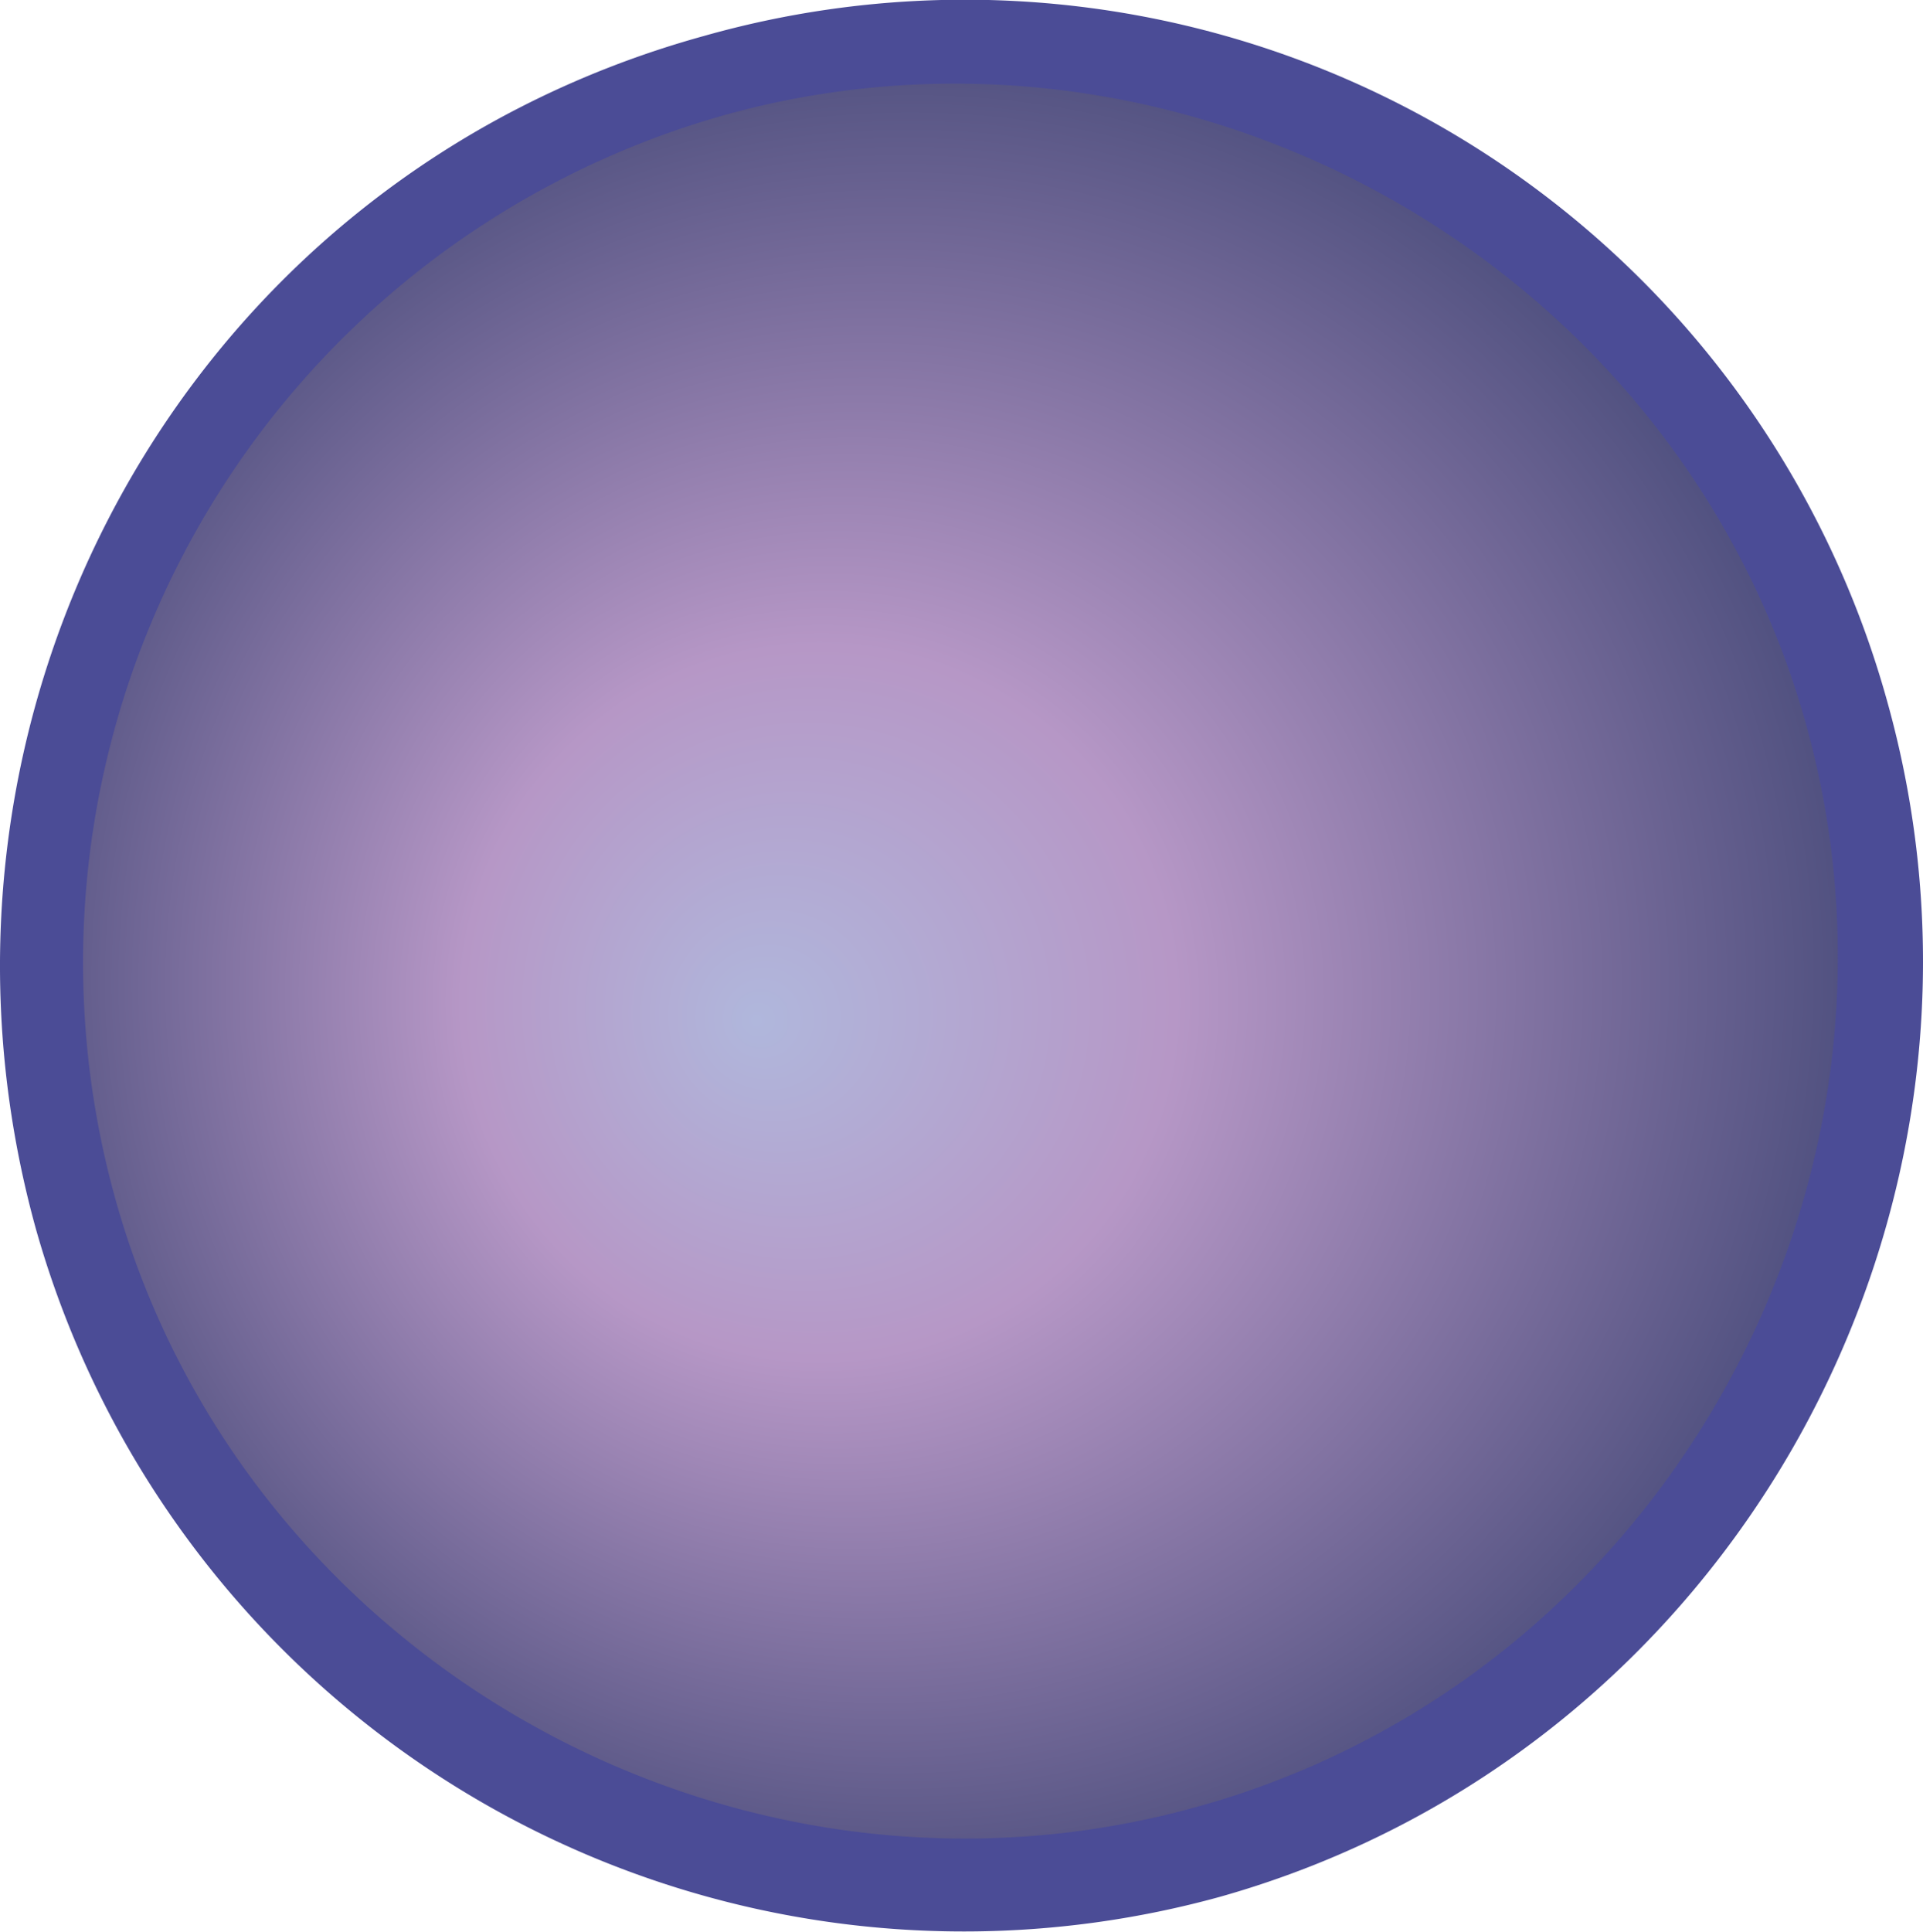<svg id="Layer_1" data-name="Layer 1" xmlns="http://www.w3.org/2000/svg" xmlns:xlink="http://www.w3.org/1999/xlink" viewBox="0 0 96.132 96.547"><defs><style>.cls-1{fill:url(#radial-gradient);}.cls-2{fill:#4b4c96;}</style><radialGradient id="radial-gradient" cx="-0.869" cy="983.706" fx="-11.475" r="57.128" gradientTransform="translate(-214.321 -899.92) rotate(-15.515)" gradientUnits="userSpaceOnUse"><stop offset="0" stop-color="#b0b7dc"/><stop offset="0.312" stop-color="#b697c6"/><stop offset="0.803" stop-color="#525281"/></radialGradient></defs><title>R-ICO-013619</title><g id="R-ICO-013619"><circle class="cls-1" cx="47.949" cy="48.094" r="46.025"/><path class="cls-2" d="M112.917,146.524a48.2,48.2,0,0,1-59.194-33.4c-7.06-25.524,7.331-52.406,33.4-59.6a47.849,47.849,0,0,1,59.194,33.4C153.376,112.446,138.441,139.328,112.917,146.524ZM88.208,57.461A44.008,44.008,0,0,0,57.66,111.5c6.381,23.216,30.955,36.929,54.035,30.547,23.216-6.381,36.929-30.955,30.547-54.035S111.288,51.08,88.208,57.461Z" transform="translate(-51.934 -51.726)"/></g></svg>